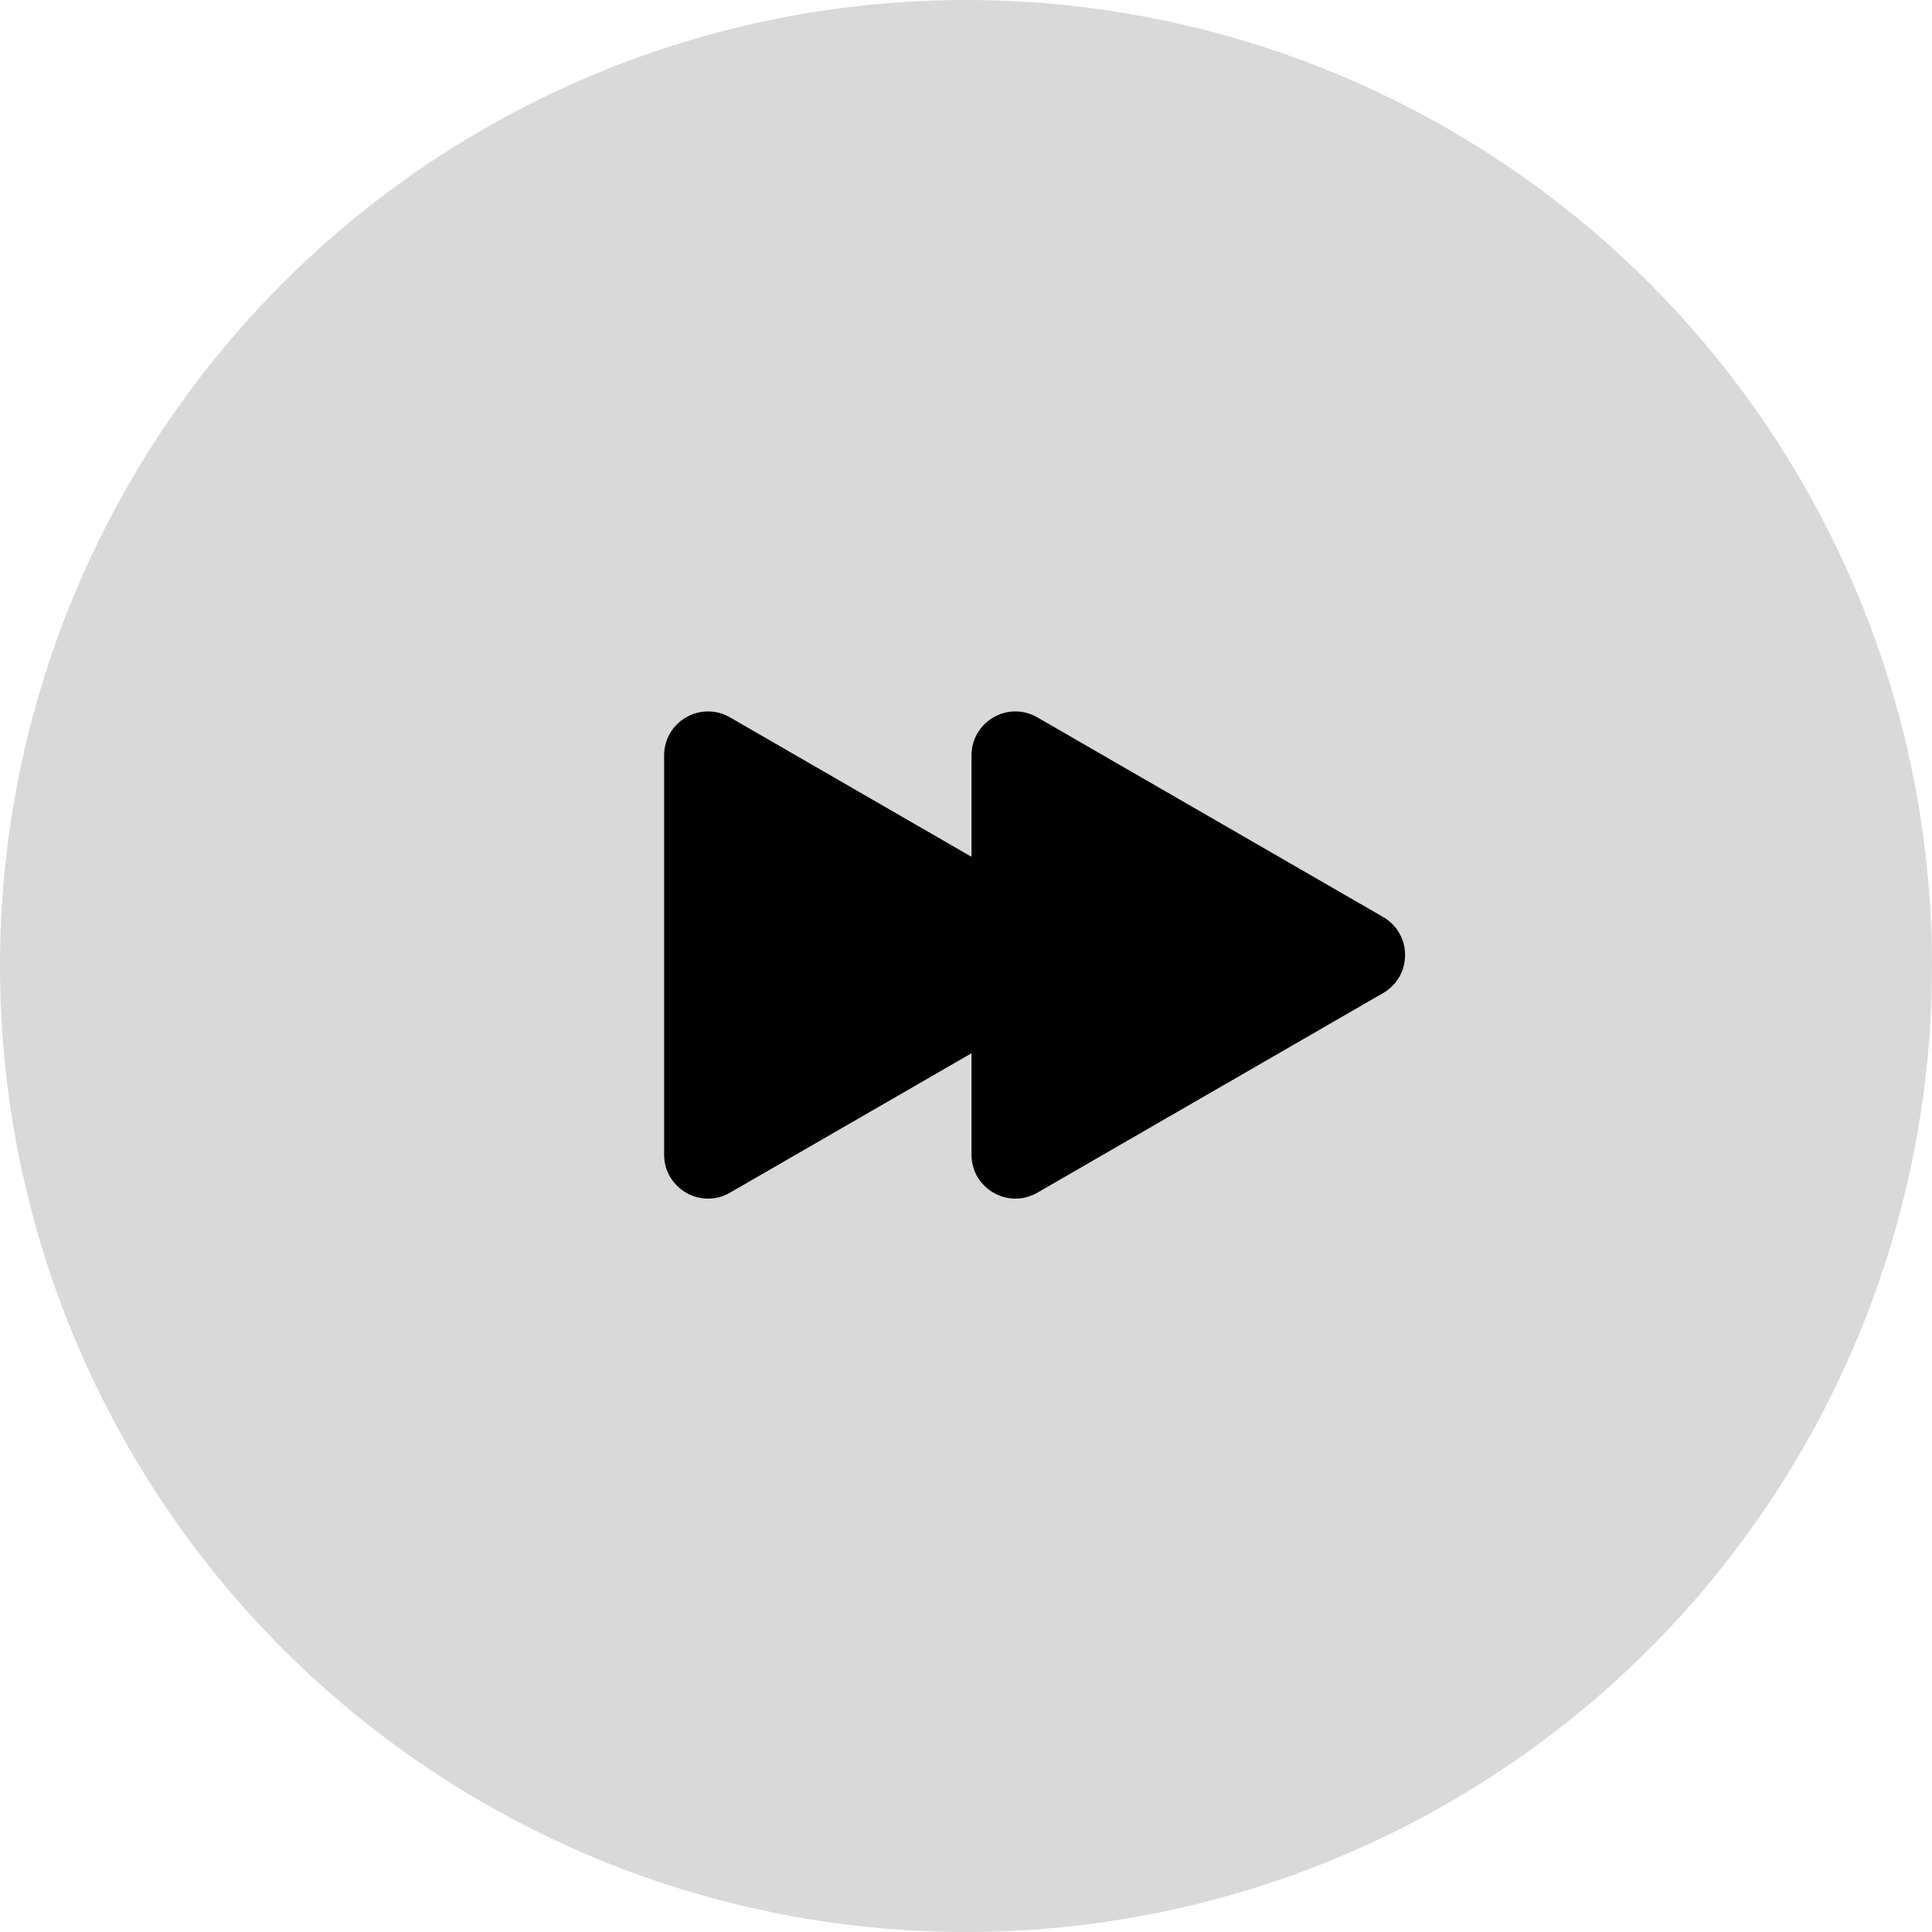 <svg width="88" height="88" viewBox="0 0 88 88" fill="none" xmlns="http://www.w3.org/2000/svg">
<circle cx="44" cy="44" r="44" fill="#D9D9D9"/>
<path d="M63 41.768C64.333 42.538 64.333 44.462 63 45.232L47.25 54.325C45.917 55.095 44.25 54.133 44.25 52.593L44.25 34.407C44.25 32.867 45.917 31.905 47.25 32.675L63 41.768Z" fill="black"/>
<path d="M49 41.768C50.333 42.538 50.333 44.462 49 45.232L33.25 54.325C31.917 55.095 30.25 54.133 30.25 52.593L30.25 34.407C30.25 32.867 31.917 31.905 33.25 32.675L49 41.768Z" fill="black"/>
</svg>
